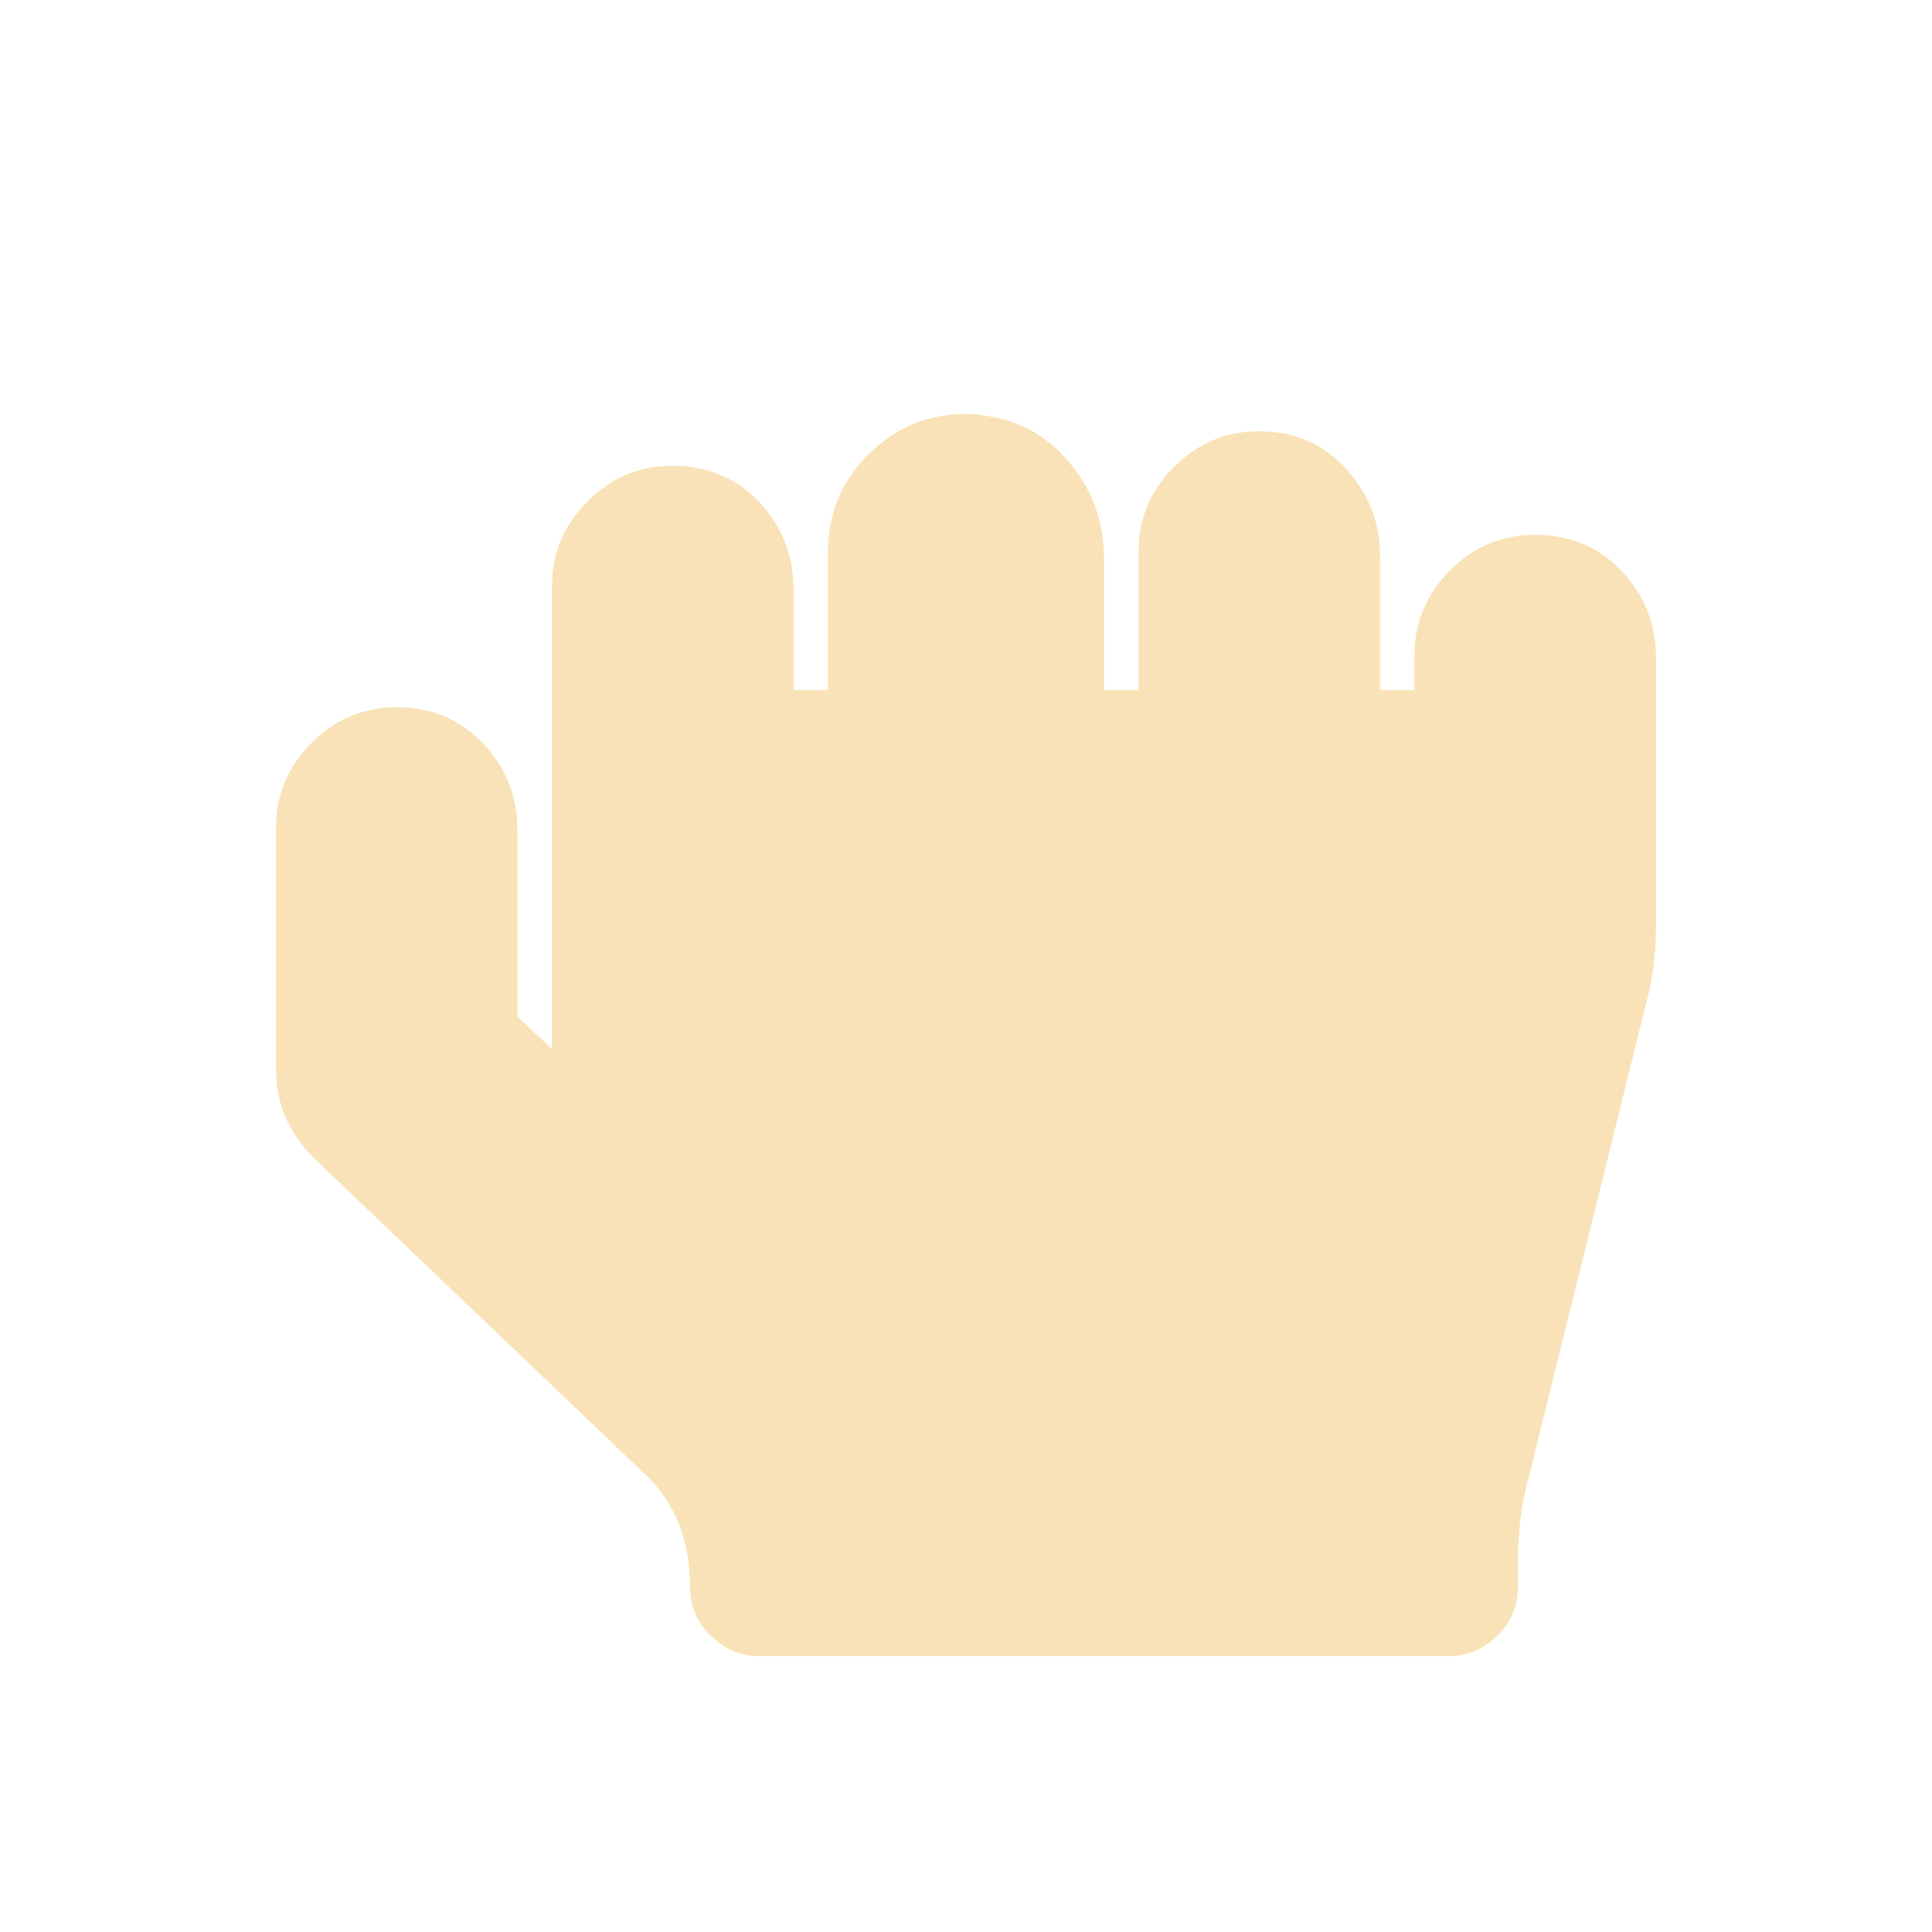 <?xml version="1.0" encoding="utf-8"?>
<!-- Generator: Adobe Illustrator 22.1.0, SVG Export Plug-In . SVG Version: 6.00 Build 0)  -->
<svg version="1.1" id="Layer_1" xmlns="http://www.w3.org/2000/svg" xmlns:xlink="http://www.w3.org/1999/xlink" x="0px" y="0px"
	 viewBox="0 0 1792 1792" style="enable-background:new 0 0 1792 1792;" xml:space="preserve">
<style type="text/css">
	.st0{fill:#F9E2B7;}
</style>
<g>
	<path class="st0" d="M1424,496c-30.7,0-57,11-79,33s-33,48.3-33,79v32h-32V515c0-26.7-8.3-50.8-25-72.5c-16.7-21.7-38-35.2-64-40.5
		c-9.3-1.3-17-2-23-2c-30.7,0-57,11-79,33s-33,48.3-33,79v128h-32V518c0-34-10.8-63.8-32.5-89.5c-21.7-25.7-49.2-40.2-82.5-43.5
		c-3.3-0.7-7.7-1-13-1c-35.3,0-65.5,12.5-90.5,37.5S768,476.7,768,512v128h-32v-93c0-32-10.7-59.2-32-81.5
		c-21.3-22.3-48-33.5-80-33.5c-30.7,0-57,11-79,33s-33,48.3-33,79v429l-32-30V771c0-32-10.7-59.2-32-81.5
		c-21.3-22.3-48-33.5-80-33.5c-30.7,0-57,11-79,33s-33,48.3-33,79v224c0,31.3,11.7,58.7,35,82l310,296c26,26,39,60,39,102
		c0,17.3,6.3,32.3,19,45s27.7,19,45,19h640c17.3,0,32.3-6.3,45-19s19-27.7,19-45v-25c0-27.3,3.3-53,10-77l108-436
		c6.7-24,10-49.7,10-77V611c0-32-10.7-59.2-32-81.5C1482.7,507.2,1456,496,1424,496z"/>
</g>
</svg>
